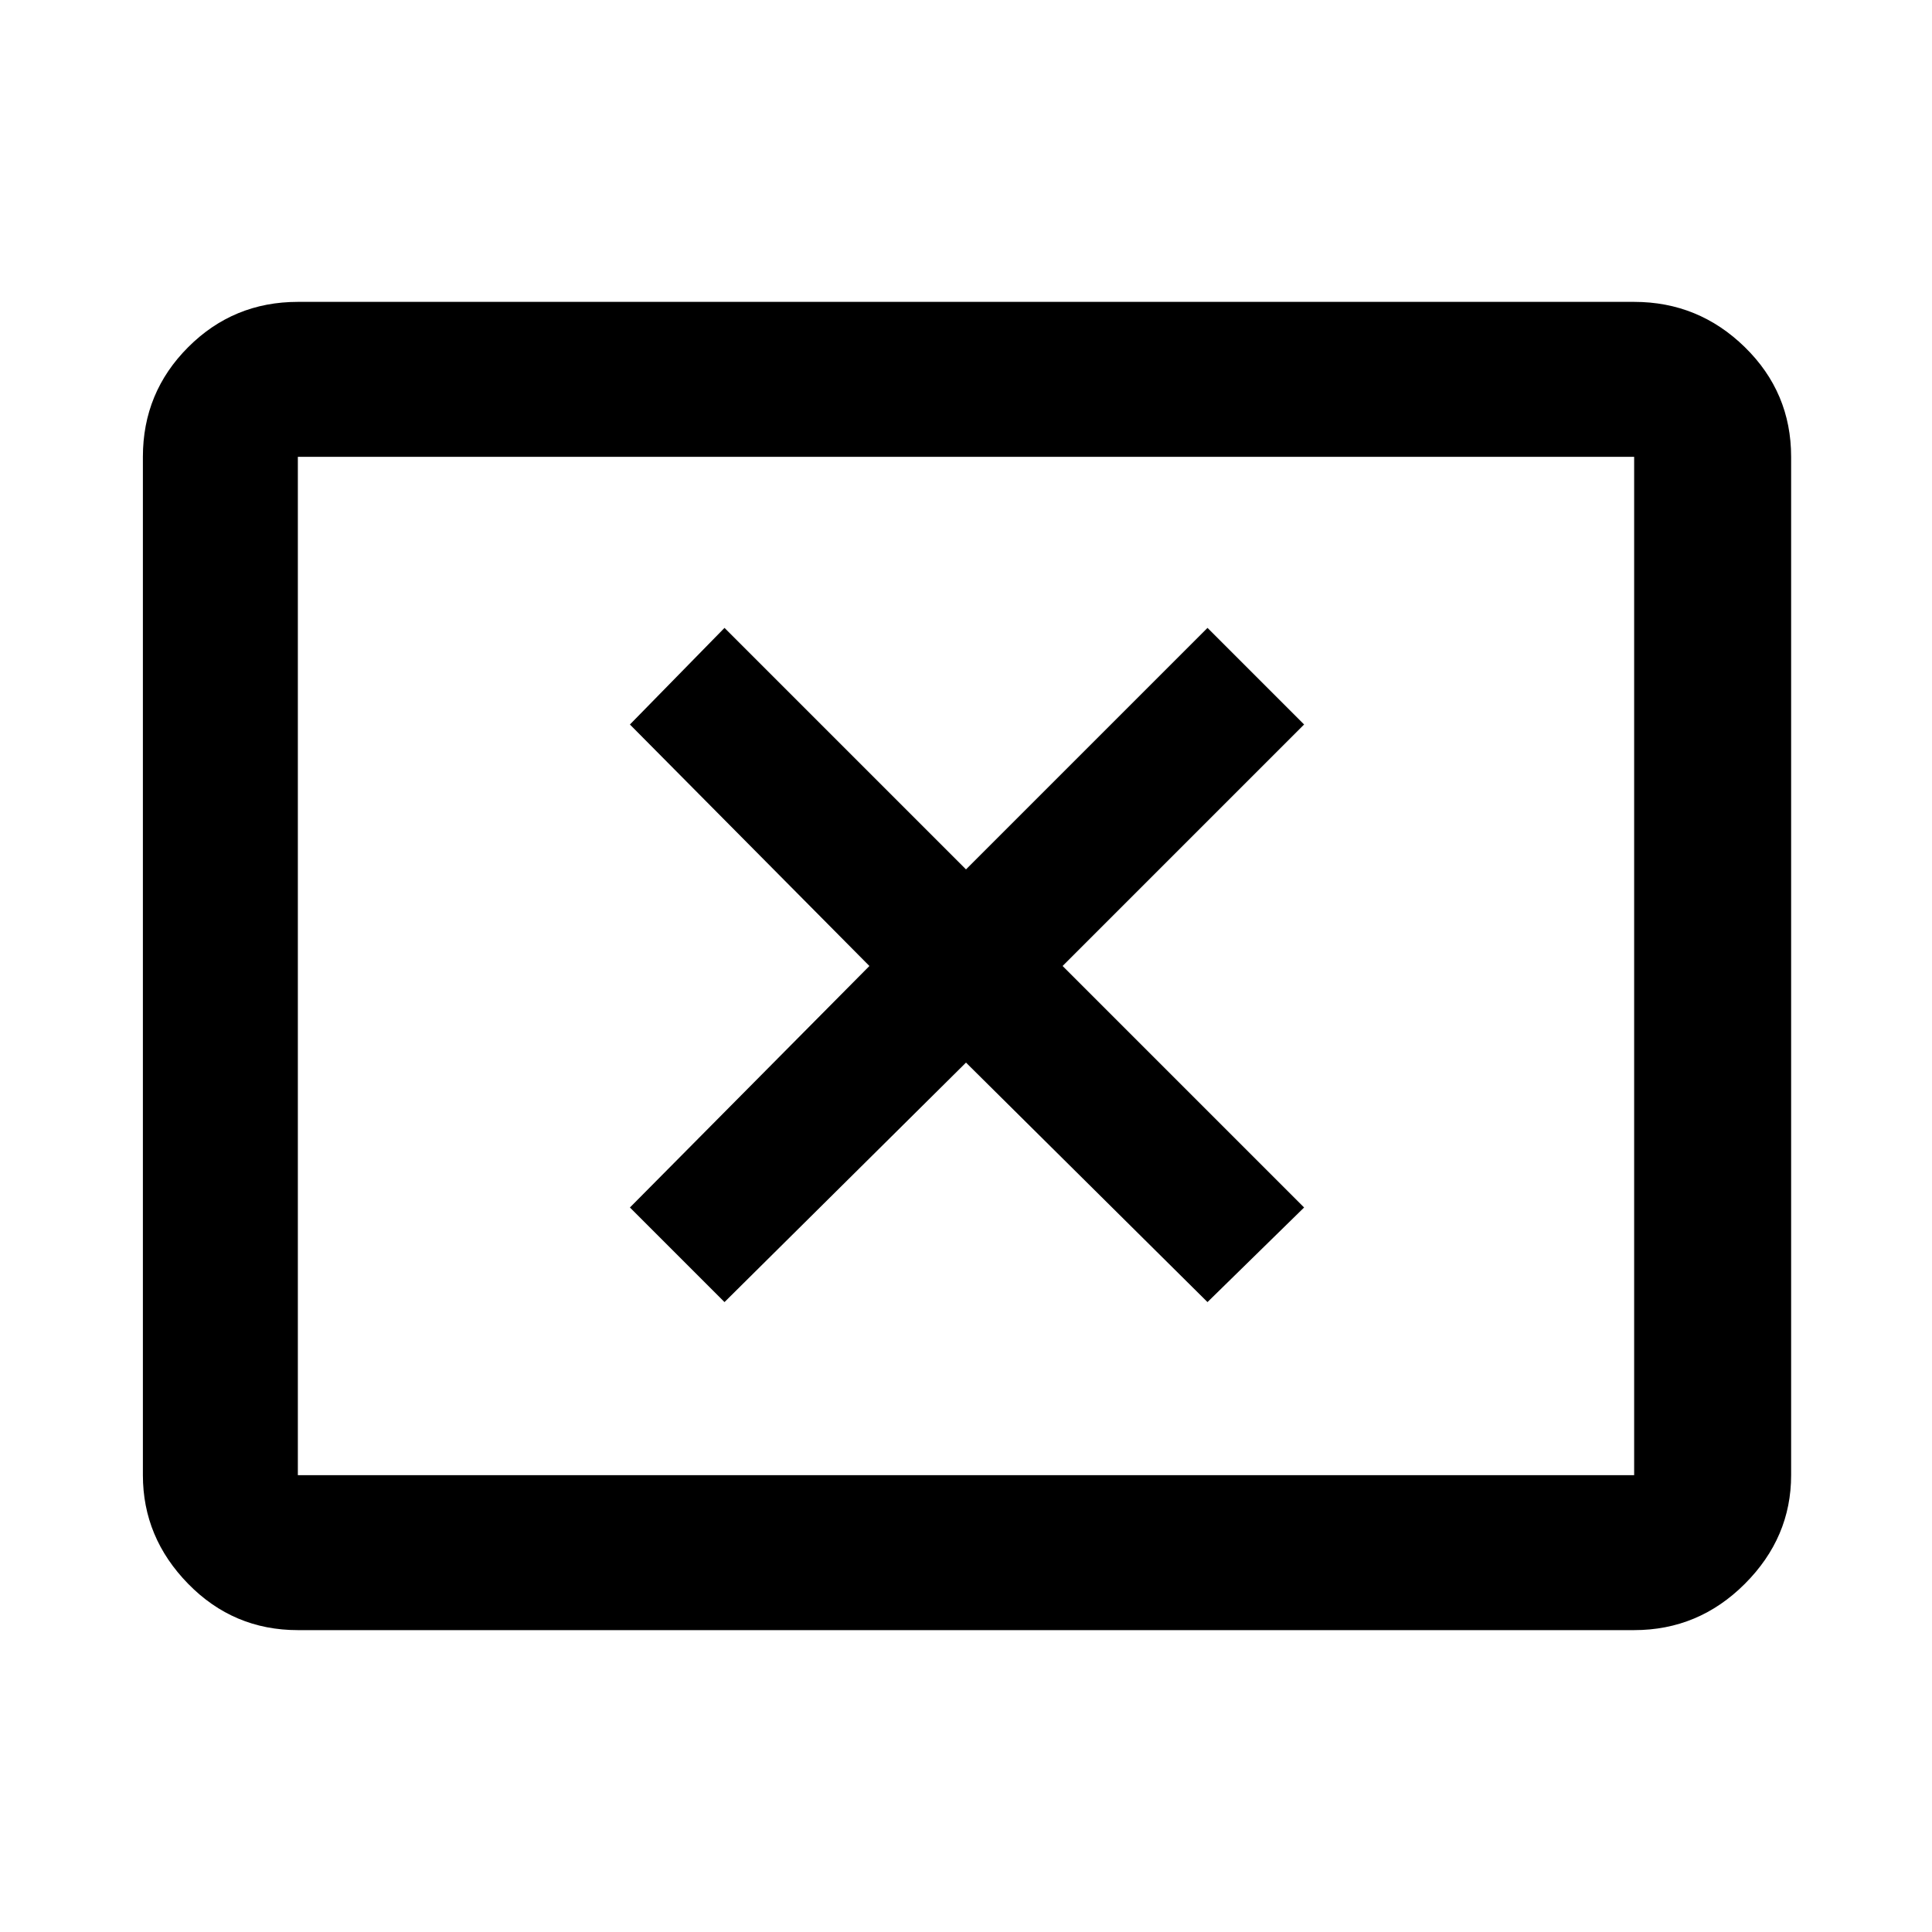 <svg xmlns="http://www.w3.org/2000/svg" height="48" width="48"><path d="m18 32.35 6-5.95 6 5.95L32.4 30l-6-6 6-6-2.4-2.4-6 6-6-6-2.35 2.4 5.95 6-5.95 6ZM7.4 40.5q-1.6 0-2.725-1.15t-1.125-2.7v-25.3q0-1.6 1.125-2.725T7.4 7.5h33.2q1.6 0 2.75 1.125t1.15 2.725v25.3q0 1.55-1.15 2.7-1.15 1.15-2.75 1.15Zm0-3.85h33.2v-25.3H7.4v25.3Zm0 0v-25.3 25.3Z"/></svg>